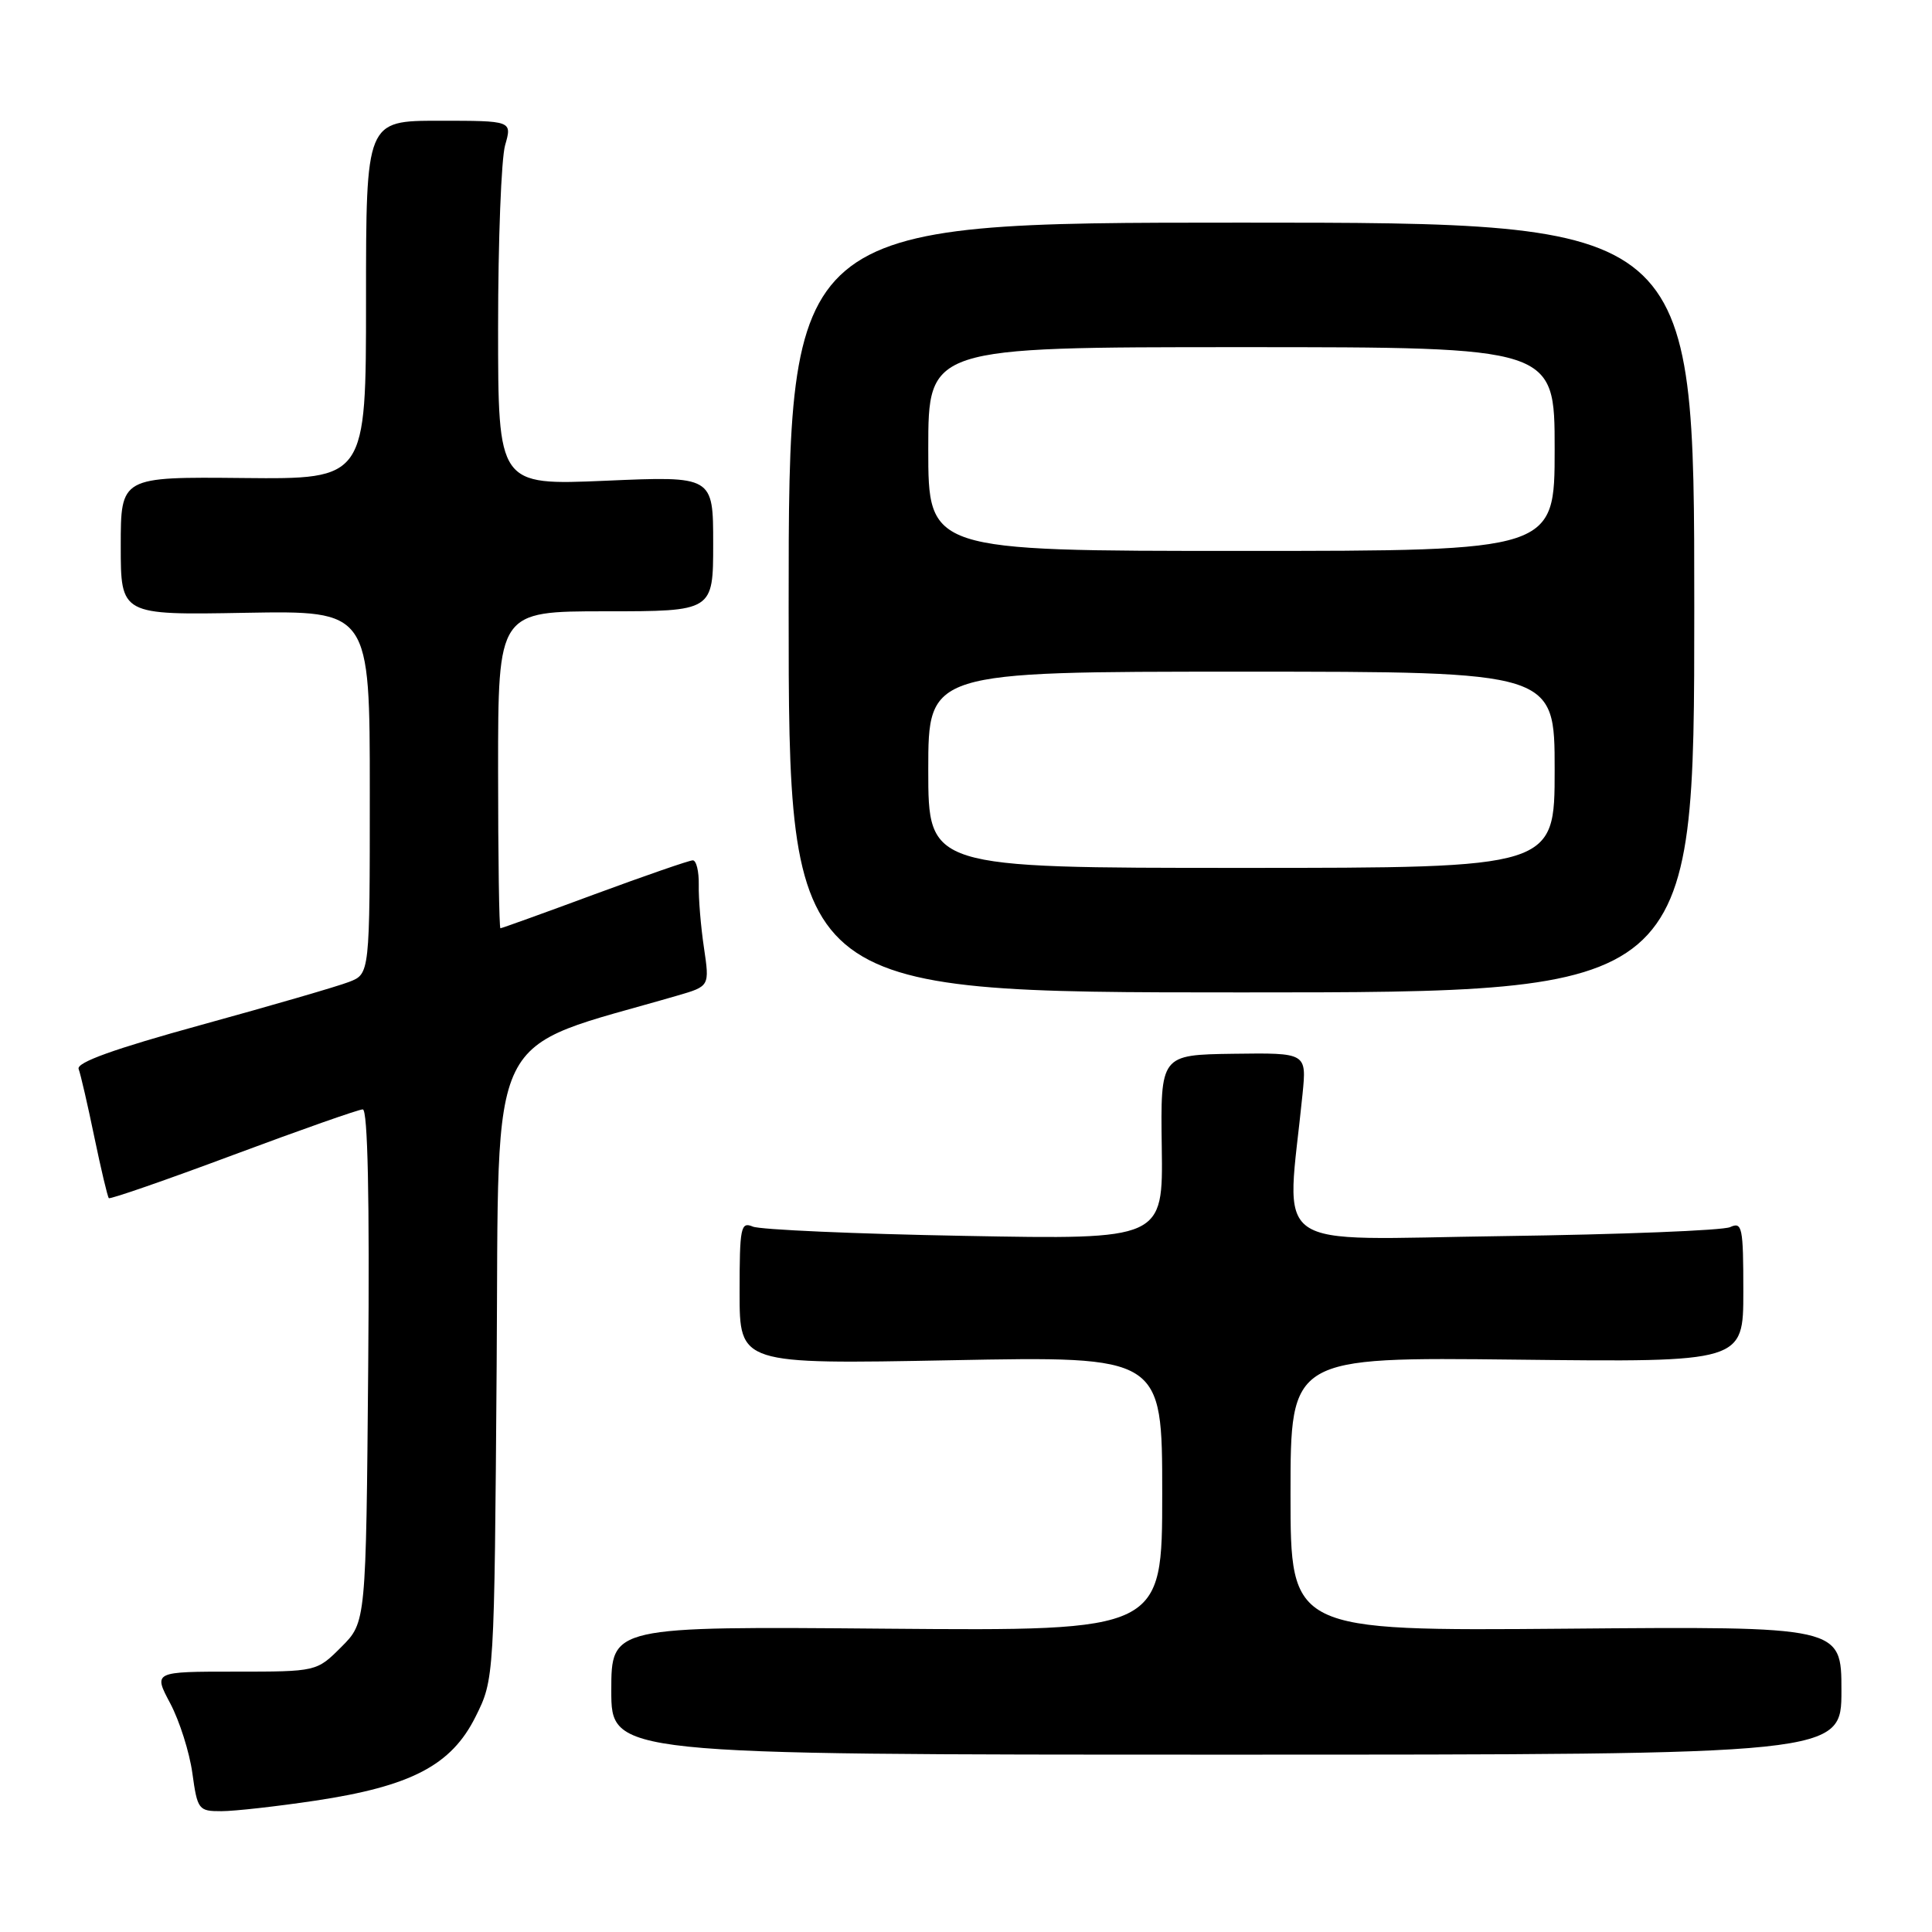 <?xml version="1.0" encoding="UTF-8" standalone="no"?>
<!DOCTYPE svg PUBLIC "-//W3C//DTD SVG 1.1//EN" "http://www.w3.org/Graphics/SVG/1.1/DTD/svg11.dtd" >
<svg xmlns="http://www.w3.org/2000/svg" xmlns:xlink="http://www.w3.org/1999/xlink" version="1.1" viewBox="0 0 256 256">
 <g >
 <path fill="currentColor"
d=" M 41.76 238.60 C 54.48 236.69 59.80 233.91 63.00 227.50 C 65.50 222.50 65.50 222.50 65.81 180.87 C 66.15 135.08 64.03 139.41 89.76 131.92 C 94.03 130.68 94.03 130.68 93.28 125.59 C 92.86 122.79 92.55 119.04 92.59 117.25 C 92.62 115.46 92.27 114.00 91.80 114.00 C 91.33 114.00 85.48 116.03 78.78 118.50 C 72.09 120.98 66.47 123.00 66.31 123.00 C 66.14 123.00 66.00 113.55 66.00 102.00 C 66.00 81.00 66.00 81.00 80.25 81.00 C 94.50 81.00 94.50 81.00 94.50 72.04 C 94.50 63.08 94.50 63.08 80.25 63.70 C 66.00 64.31 66.00 64.31 66.00 43.40 C 66.00 31.90 66.42 21.03 66.93 19.24 C 67.86 16.00 67.86 16.00 58.18 16.00 C 48.50 16.00 48.50 16.00 48.50 39.75 C 48.50 63.50 48.50 63.50 32.25 63.34 C 16.00 63.18 16.00 63.18 16.00 72.34 C 16.00 81.50 16.00 81.50 32.50 81.20 C 49.00 80.91 49.00 80.91 49.00 104.98 C 49.00 129.05 49.00 129.05 46.25 130.11 C 44.74 130.70 35.95 133.25 26.72 135.79 C 15.09 138.99 10.09 140.79 10.42 141.65 C 10.68 142.34 11.62 146.40 12.50 150.67 C 13.39 154.94 14.25 158.58 14.42 158.76 C 14.60 158.93 22.01 156.36 30.90 153.04 C 39.80 149.72 47.52 147.00 48.07 147.00 C 48.73 147.00 48.98 158.76 48.79 180.98 C 48.50 214.96 48.50 214.96 45.23 218.23 C 41.96 221.50 41.96 221.50 31.14 221.50 C 20.32 221.50 20.32 221.50 22.56 225.71 C 23.79 228.03 25.11 232.19 25.49 234.96 C 26.16 239.80 26.31 240.00 29.34 239.99 C 31.08 239.99 36.67 239.36 41.76 238.60 Z  M 244.00 224.00 C 244.00 215.50 244.00 215.50 207.50 215.81 C 171.00 216.11 171.00 216.11 171.00 197.97 C 171.00 179.82 171.00 179.82 201.00 180.16 C 231.00 180.50 231.00 180.50 231.00 171.14 C 231.00 162.59 230.85 161.86 229.25 162.60 C 228.29 163.04 214.73 163.58 199.12 163.79 C 167.54 164.21 170.46 166.27 172.59 145.00 C 173.14 139.50 173.14 139.50 163.45 139.63 C 153.77 139.77 153.77 139.77 153.94 152.01 C 154.11 164.25 154.11 164.25 127.80 163.76 C 113.34 163.50 100.71 162.94 99.75 162.53 C 98.15 161.85 98.00 162.62 98.00 171.28 C 98.00 180.77 98.00 180.77 126.00 180.24 C 154.00 179.70 154.00 179.70 154.00 197.91 C 154.00 216.11 154.00 216.11 117.50 215.81 C 81.00 215.50 81.00 215.50 81.00 224.00 C 81.00 232.50 81.00 232.50 162.50 232.50 C 244.00 232.50 244.00 232.50 244.00 224.00 Z  M 224.50 80.50 C 224.50 29.50 224.50 29.50 164.50 29.50 C 104.50 29.50 104.50 29.50 104.50 80.50 C 104.50 131.50 104.50 131.50 164.50 131.50 C 224.50 131.50 224.50 131.50 224.50 80.50 Z  M 123.00 102.00 C 123.00 89.00 123.00 89.00 164.50 89.00 C 206.00 89.00 206.00 89.00 206.00 102.00 C 206.00 115.00 206.00 115.00 164.50 115.00 C 123.00 115.00 123.00 115.00 123.00 102.00 Z  M 123.00 59.50 C 123.00 46.00 123.00 46.00 164.50 46.00 C 206.00 46.00 206.00 46.00 206.00 59.50 C 206.00 73.00 206.00 73.00 164.50 73.00 C 123.00 73.00 123.00 73.00 123.00 59.50 Z "/>
</g>
</svg>